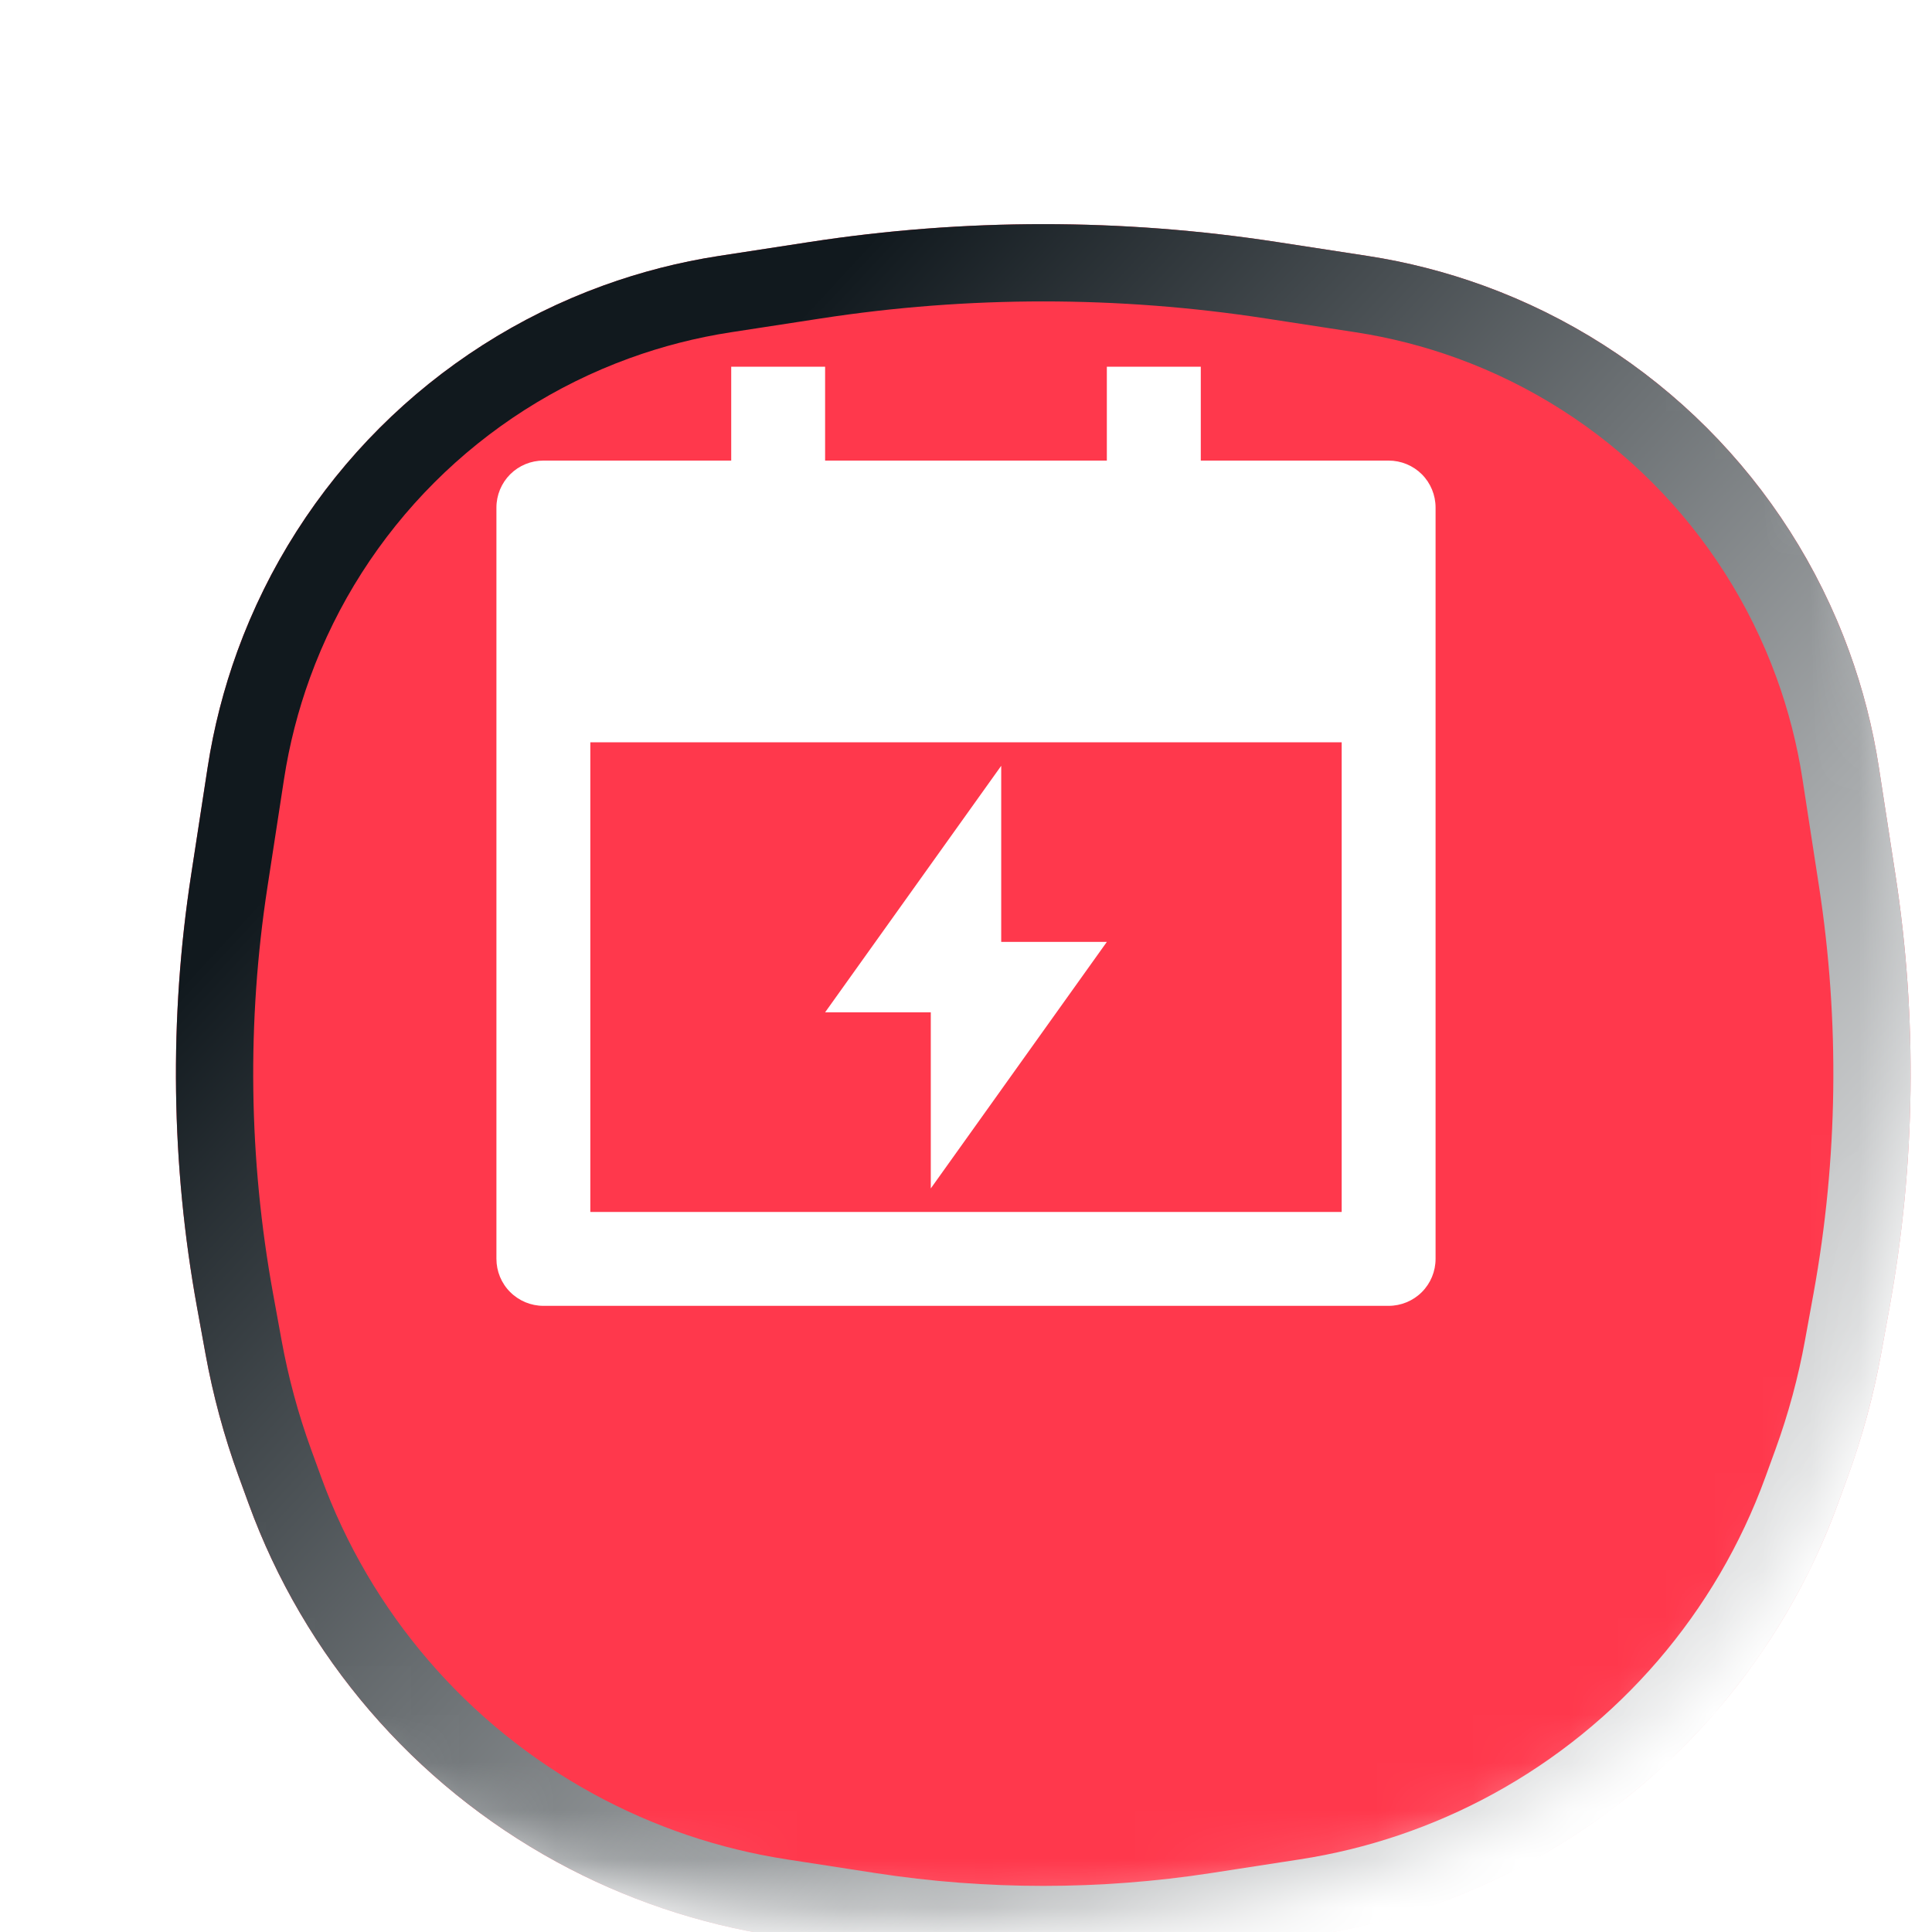 <svg width="40" height="40" viewBox="0 0 40 40" fill="none" xmlns="http://www.w3.org/2000/svg">
<g clip-path="url(#clip0_17594_400110)">
<mask id="mask0_17594_400110" style="mask-type:alpha" maskUnits="userSpaceOnUse" x="0" y="0" width="40" height="40">
<path d="M20 0.8C26.798 0.8 31.548 2.329 34.609 5.391C37.671 8.452 39.2 13.202 39.2 20C39.2 26.798 37.671 31.548 34.609 34.609C31.548 37.671 26.798 39.2 20 39.2C13.202 39.2 8.452 37.671 5.391 34.609C2.329 31.548 0.8 26.798 0.8 20C0.8 13.202 2.329 8.452 5.391 5.391C8.452 2.329 13.202 0.8 20 0.8Z" fill="#0099FF"/>
<path d="M20 0.8C26.798 0.8 31.548 2.329 34.609 5.391C37.671 8.452 39.2 13.202 39.2 20C39.2 26.798 37.671 31.548 34.609 34.609C31.548 37.671 26.798 39.2 20 39.2C13.202 39.2 8.452 37.671 5.391 34.609C2.329 31.548 0.8 26.798 0.8 20C0.8 13.202 2.329 8.452 5.391 5.391C8.452 2.329 13.202 0.8 20 0.8Z" stroke="url(#paint0_linear_17594_400110)" stroke-width="1.6"/>
</mask>
<g mask="url(#mask0_17594_400110)">
<g filter="url(#filter0_di_17594_400110)">
<path d="M3.314 10.884C4.594 7.365 7.366 4.593 10.885 3.314C11.664 3.031 12.468 2.825 13.286 2.699L15.154 2.412C18.366 1.917 21.634 1.917 24.846 2.412L26.713 2.699C27.532 2.825 28.336 3.031 29.115 3.314C32.634 4.593 35.406 7.365 36.685 10.884C36.968 11.663 37.175 12.467 37.3 13.286L37.643 15.511C38.1 18.482 38.059 21.509 37.521 24.467L37.345 25.434C37.189 26.291 36.961 27.133 36.664 27.952L36.455 28.526C35.303 31.695 33.033 34.335 30.073 35.95C28.665 36.718 27.134 37.235 25.548 37.479L23.715 37.761C21.253 38.14 18.747 38.14 16.285 37.761L14.452 37.479C12.866 37.235 11.335 36.718 9.927 35.95C6.967 34.335 4.697 31.695 3.545 28.526L3.336 27.952C3.038 27.133 2.811 26.291 2.655 25.434L2.479 24.467C1.941 21.509 1.9 18.482 2.357 15.511L2.699 13.286C2.825 12.467 3.031 11.663 3.314 10.884Z" fill="#FF384C"/>
<path d="M15.276 3.202C18.407 2.72 21.593 2.72 24.724 3.202L26.591 3.489C27.358 3.607 28.112 3.8 28.841 4.065C32.138 5.264 34.734 7.862 35.933 11.158C36.198 11.887 36.391 12.64 36.509 13.407L36.852 15.633C37.296 18.516 37.256 21.454 36.734 24.324L36.558 25.29C36.41 26.103 36.194 26.902 35.912 27.679L35.703 28.253C34.617 31.239 32.479 33.726 29.69 35.247C28.363 35.971 26.92 36.459 25.426 36.688L23.593 36.971C21.212 37.337 18.788 37.337 16.406 36.971L14.574 36.688C13.08 36.459 11.637 35.971 10.31 35.247C7.521 33.726 5.382 31.239 4.297 28.253L4.088 27.679C3.806 26.902 3.59 26.103 3.442 25.29L3.266 24.324C2.744 21.454 2.704 18.516 3.148 15.633L3.49 13.407C3.608 12.64 3.801 11.887 4.066 11.158C5.265 7.862 7.862 5.264 11.159 4.065C11.888 3.8 12.641 3.607 13.408 3.489L15.276 3.202Z" stroke="url(#paint1_linear_17594_400110)" stroke-width="1.6" style="mix-blend-mode:overlay"/>
</g>
<g filter="url(#filter1_ddii_17594_400110)">
<path d="M17.083 11.251H22.916V9.307H24.861V11.251H28.75C29.008 11.251 29.256 11.353 29.438 11.535C29.62 11.717 29.722 11.965 29.722 12.223V27.778C29.722 28.036 29.62 28.284 29.438 28.466C29.256 28.648 29.008 28.751 28.75 28.751H11.25C10.993 28.751 10.745 28.648 10.563 28.466C10.38 28.284 10.278 28.036 10.278 27.778V12.223C10.278 11.965 10.381 11.717 10.563 11.535C10.745 11.353 10.993 11.251 11.25 11.251H15.139V9.307H17.083V11.251ZM12.222 26.807H27.778V17.084H12.222V26.807ZM20.729 21.216H22.916L19.271 26.32V22.674H17.083L20.729 17.57V21.216Z" fill="white"/>
</g>
</g>
</g>
<defs>
<filter id="filter0_di_17594_400110" x="0.042" y="1.041" width="39.915" height="40.004" filterUnits="userSpaceOnUse" color-interpolation-filters="sRGB">
<feFlood flood-opacity="0" result="BackgroundImageFix"/>
<feColorMatrix in="SourceAlpha" type="matrix" values="0 0 0 0 0 0 0 0 0 0 0 0 0 0 0 0 0 0 127 0" result="hardAlpha"/>
<feOffset dy="1"/>
<feGaussianBlur stdDeviation="1"/>
<feComposite in2="hardAlpha" operator="out"/>
<feColorMatrix type="matrix" values="0 0 0 0 0.067 0 0 0 0 0.098 0 0 0 0 0.118 0 0 0 0.05 0"/>
<feBlend mode="normal" in2="BackgroundImageFix" result="effect1_dropShadow_17594_400110"/>
<feBlend mode="normal" in="SourceGraphic" in2="effect1_dropShadow_17594_400110" result="shape"/>
<feColorMatrix in="SourceAlpha" type="matrix" values="0 0 0 0 0 0 0 0 0 0 0 0 0 0 0 0 0 0 127 0" result="hardAlpha"/>
<feOffset dx="1.6" dy="1.6"/>
<feGaussianBlur stdDeviation="1.6"/>
<feComposite in2="hardAlpha" operator="arithmetic" k2="-1" k3="1"/>
<feColorMatrix type="matrix" values="0 0 0 0 0.067 0 0 0 0 0.098 0 0 0 0 0.118 0 0 0 0.2 0"/>
<feBlend mode="normal" in2="shape" result="effect2_innerShadow_17594_400110"/>
</filter>
<filter id="filter1_ddii_17594_400110" x="-2.809" y="-2.809" width="46.476" height="46.477" filterUnits="userSpaceOnUse" color-interpolation-filters="sRGB">
<feFlood flood-opacity="0" result="BackgroundImageFix"/>
<feColorMatrix in="SourceAlpha" type="matrix" values="0 0 0 0 0 0 0 0 0 0 0 0 0 0 0 0 0 0 127 0" result="hardAlpha"/>
<feOffset dx="2.571" dy="2.571"/>
<feGaussianBlur stdDeviation="4.714"/>
<feComposite in2="hardAlpha" operator="out"/>
<feColorMatrix type="matrix" values="0 0 0 0 1 0 0 0 0 0.22 0 0 0 0 0.298 0 0 0 1 0"/>
<feBlend mode="normal" in2="BackgroundImageFix" result="effect1_dropShadow_17594_400110"/>
<feColorMatrix in="SourceAlpha" type="matrix" values="0 0 0 0 0 0 0 0 0 0 0 0 0 0 0 0 0 0 127 0" result="hardAlpha"/>
<feOffset dx="-2.571" dy="-2.571"/>
<feGaussianBlur stdDeviation="4.286"/>
<feComposite in2="hardAlpha" operator="out"/>
<feColorMatrix type="matrix" values="0 0 0 0 1 0 0 0 0 1 0 0 0 0 1 0 0 0 0.4 0"/>
<feBlend mode="normal" in2="effect1_dropShadow_17594_400110" result="effect2_dropShadow_17594_400110"/>
<feBlend mode="normal" in="SourceGraphic" in2="effect2_dropShadow_17594_400110" result="shape"/>
<feColorMatrix in="SourceAlpha" type="matrix" values="0 0 0 0 0 0 0 0 0 0 0 0 0 0 0 0 0 0 127 0" result="hardAlpha"/>
<feOffset dy="-1.286"/>
<feGaussianBlur stdDeviation="0.986"/>
<feComposite in2="hardAlpha" operator="arithmetic" k2="-1" k3="1"/>
<feColorMatrix type="matrix" values="0 0 0 0 1 0 0 0 0 0.22 0 0 0 0 0.298 0 0 0 0.4 0"/>
<feBlend mode="normal" in2="shape" result="effect3_innerShadow_17594_400110"/>
<feColorMatrix in="SourceAlpha" type="matrix" values="0 0 0 0 0 0 0 0 0 0 0 0 0 0 0 0 0 0 127 0" result="hardAlpha"/>
<feOffset dy="-0.429"/>
<feGaussianBlur stdDeviation="0.557"/>
<feComposite in2="hardAlpha" operator="arithmetic" k2="-1" k3="1"/>
<feColorMatrix type="matrix" values="0 0 0 0 1 0 0 0 0 1 0 0 0 0 1 0 0 0 0.6 0"/>
<feBlend mode="normal" in2="effect3_innerShadow_17594_400110" result="effect4_innerShadow_17594_400110"/>
</filter>
<linearGradient id="paint0_linear_17594_400110" x1="6.8" y1="10.8" x2="36.8" y2="47.6" gradientUnits="userSpaceOnUse">
<stop stop-color="#11191E" stop-opacity="0.4"/>
<stop offset="1" stop-color="white"/>
</linearGradient>
<linearGradient id="paint1_linear_17594_400110" x1="7.9" y1="11.566" x2="34.323" y2="36.041" gradientUnits="userSpaceOnUse">
<stop stop-color="#11191E"/>
<stop offset="1" stop-color="white"/>
</linearGradient>
<clipPath id="clip0_17594_400110">
<rect width="40" height="40" fill="white"/>
</clipPath>
</defs>
</svg>
